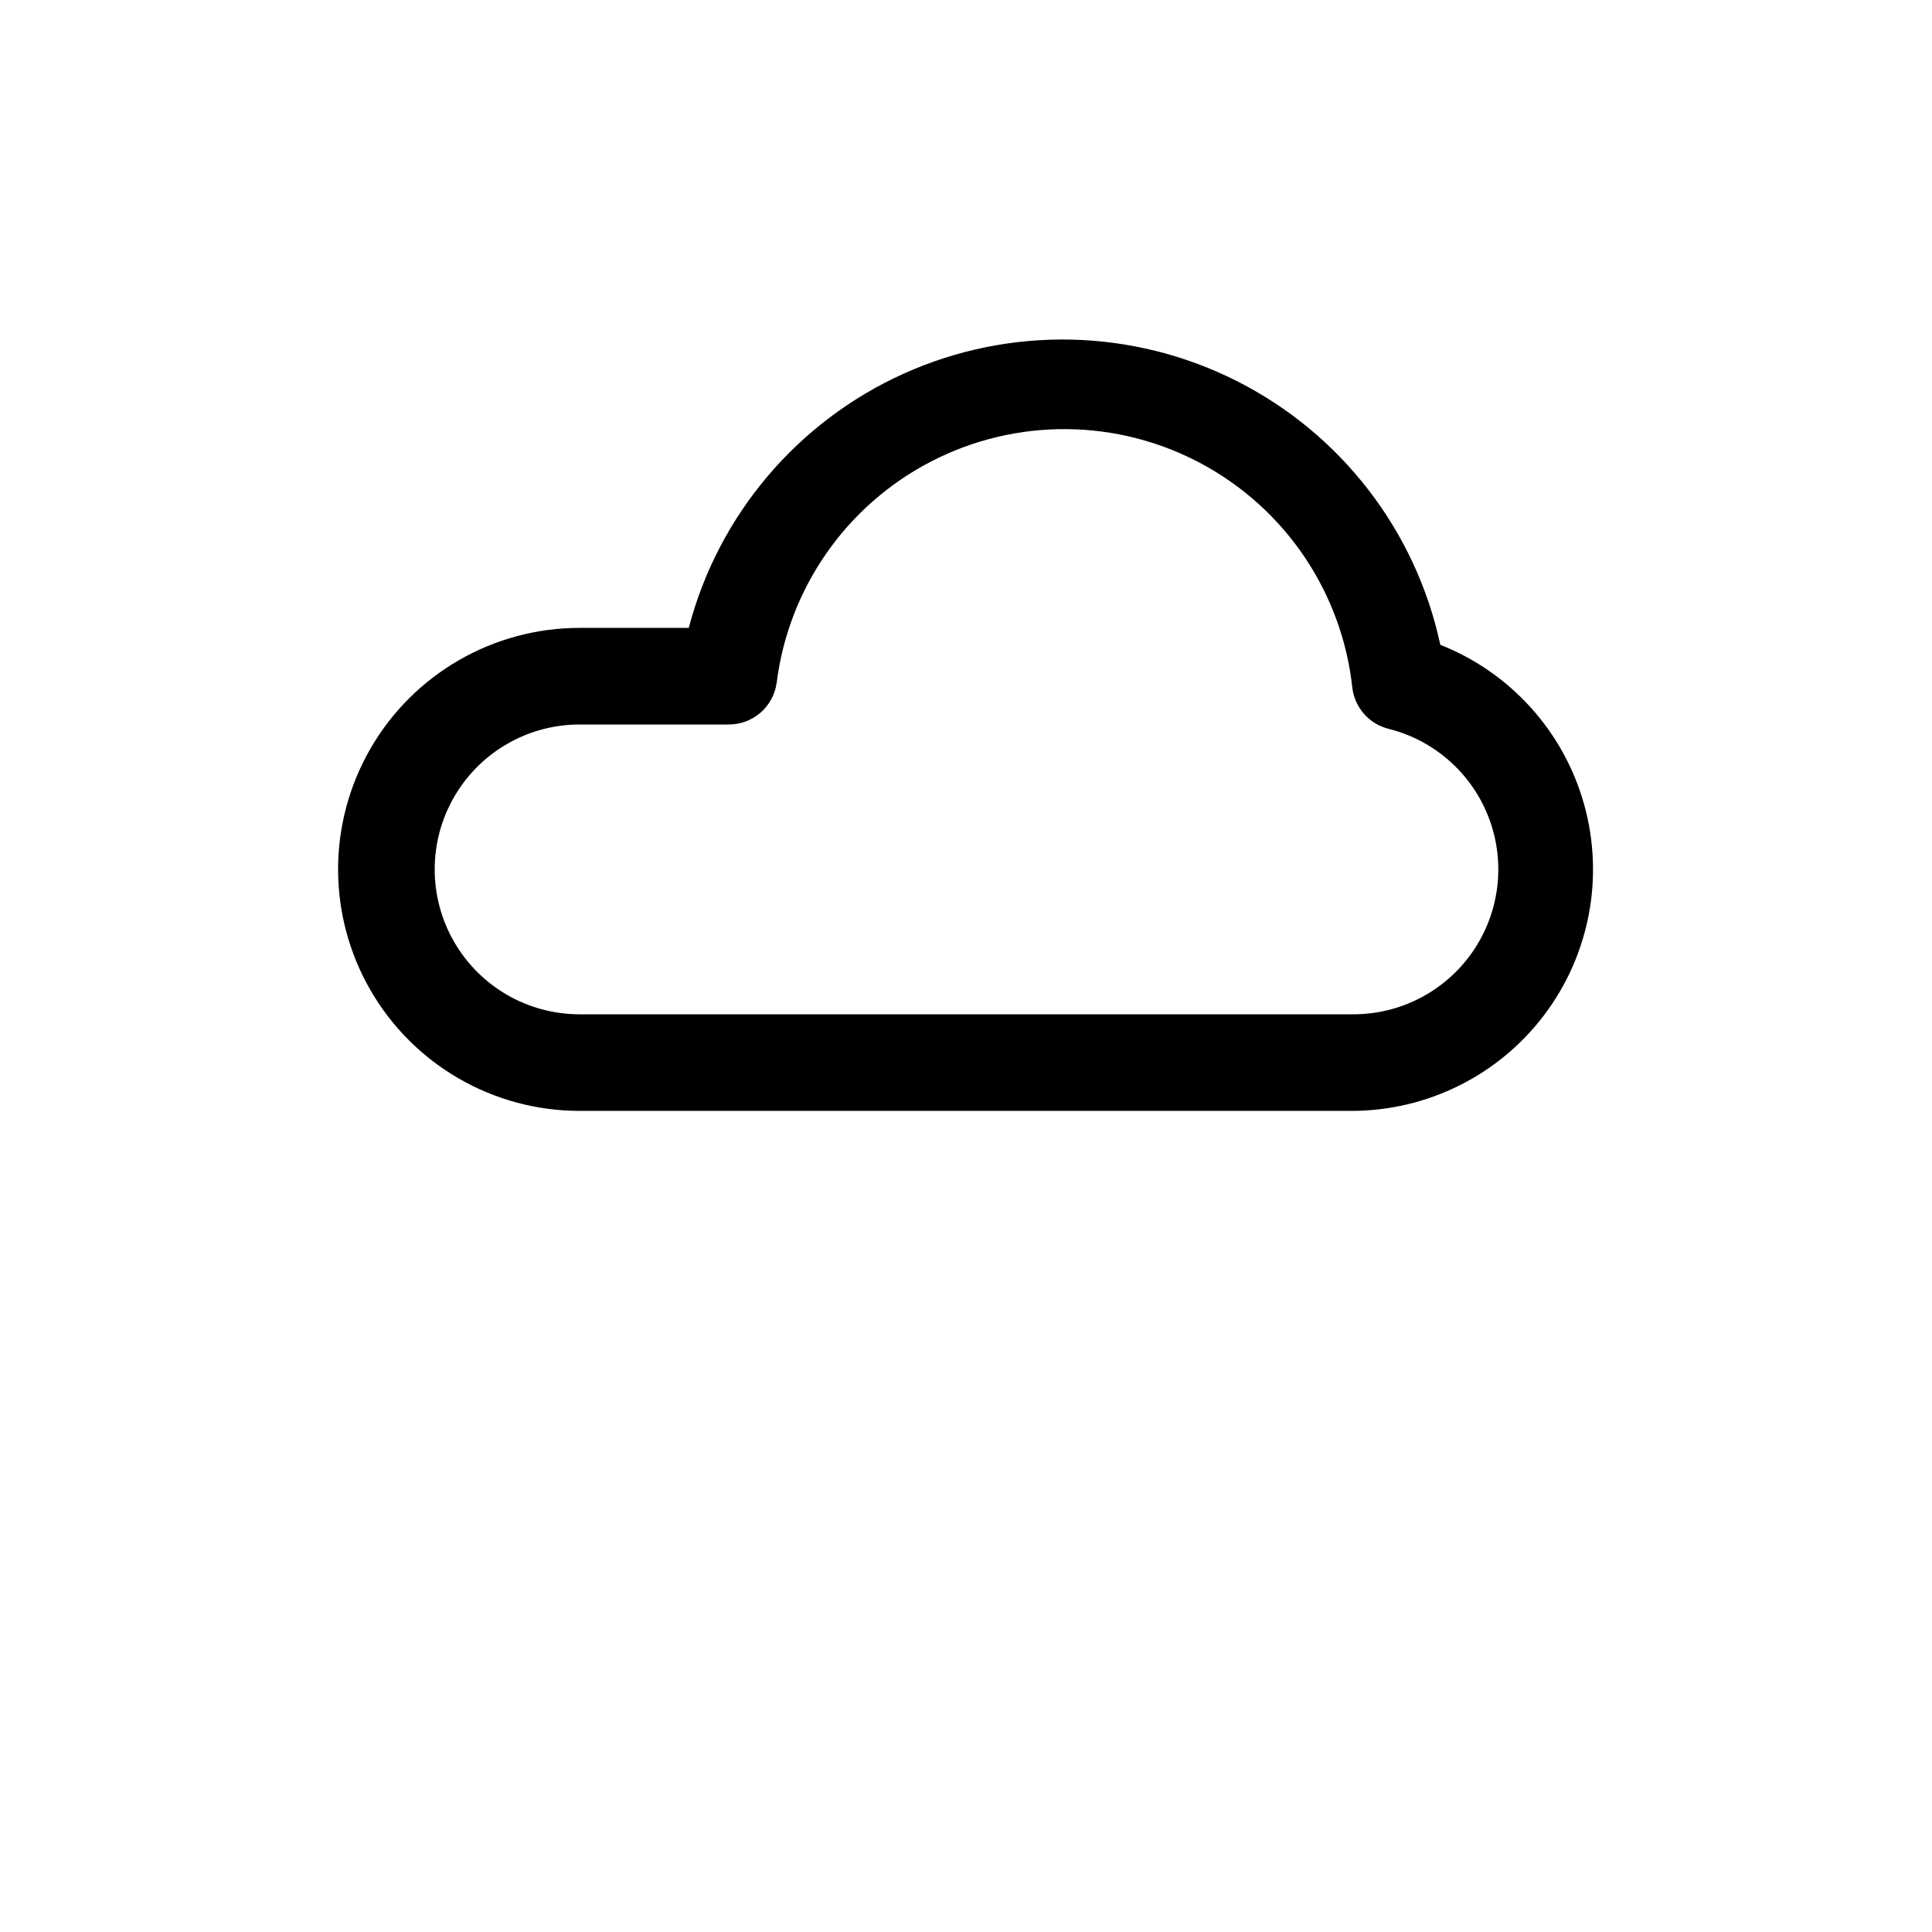 <?xml version="1.0" encoding="UTF-8"?>
<svg width="700pt" height="700pt" version="1.1" viewBox="0 0 700 700" xmlns="http://www.w3.org/2000/svg">
 <path d="m521.85 233.62c-8.879-41.348-35.973-76.469-73.715-95.551-37.742-19.078-82.09-20.078-120.65-2.711-38.562 17.363-67.211 51.23-77.938 92.137h-39.551c-31.262 0-60.148 16.676-75.777 43.75s-15.629 60.426 0 87.5 44.516 43.75 75.777 43.75h280c27.332-0.098 53.051-12.961 69.523-34.777 16.469-21.812 21.797-50.07 14.406-76.387-7.394-26.316-26.66-47.664-52.078-57.711zm-31.852 133.88h-280c-18.758 0-36.09-10.008-45.465-26.25-9.379-16.242-9.379-36.258 0-52.5 9.375-16.242 26.707-26.25 45.465-26.25h53.898c4.246 0.043 8.363-1.461 11.586-4.231 3.219-2.769 5.32-6.613 5.914-10.82 4.301-34.379 25.281-64.426 56.078-80.301 30.797-15.875 67.441-15.535 97.938 0.906 30.5 16.441 50.922 46.867 54.586 81.32 0.457 3.484 1.957 6.75 4.297 9.375 2.34 2.621 5.418 4.477 8.828 5.324 16.754 4.199 30.375 16.367 36.422 32.551 6.047 16.18 3.746 34.297-6.152 48.457-9.895 14.156-26.121 22.539-43.395 22.418z"/>
</svg>
